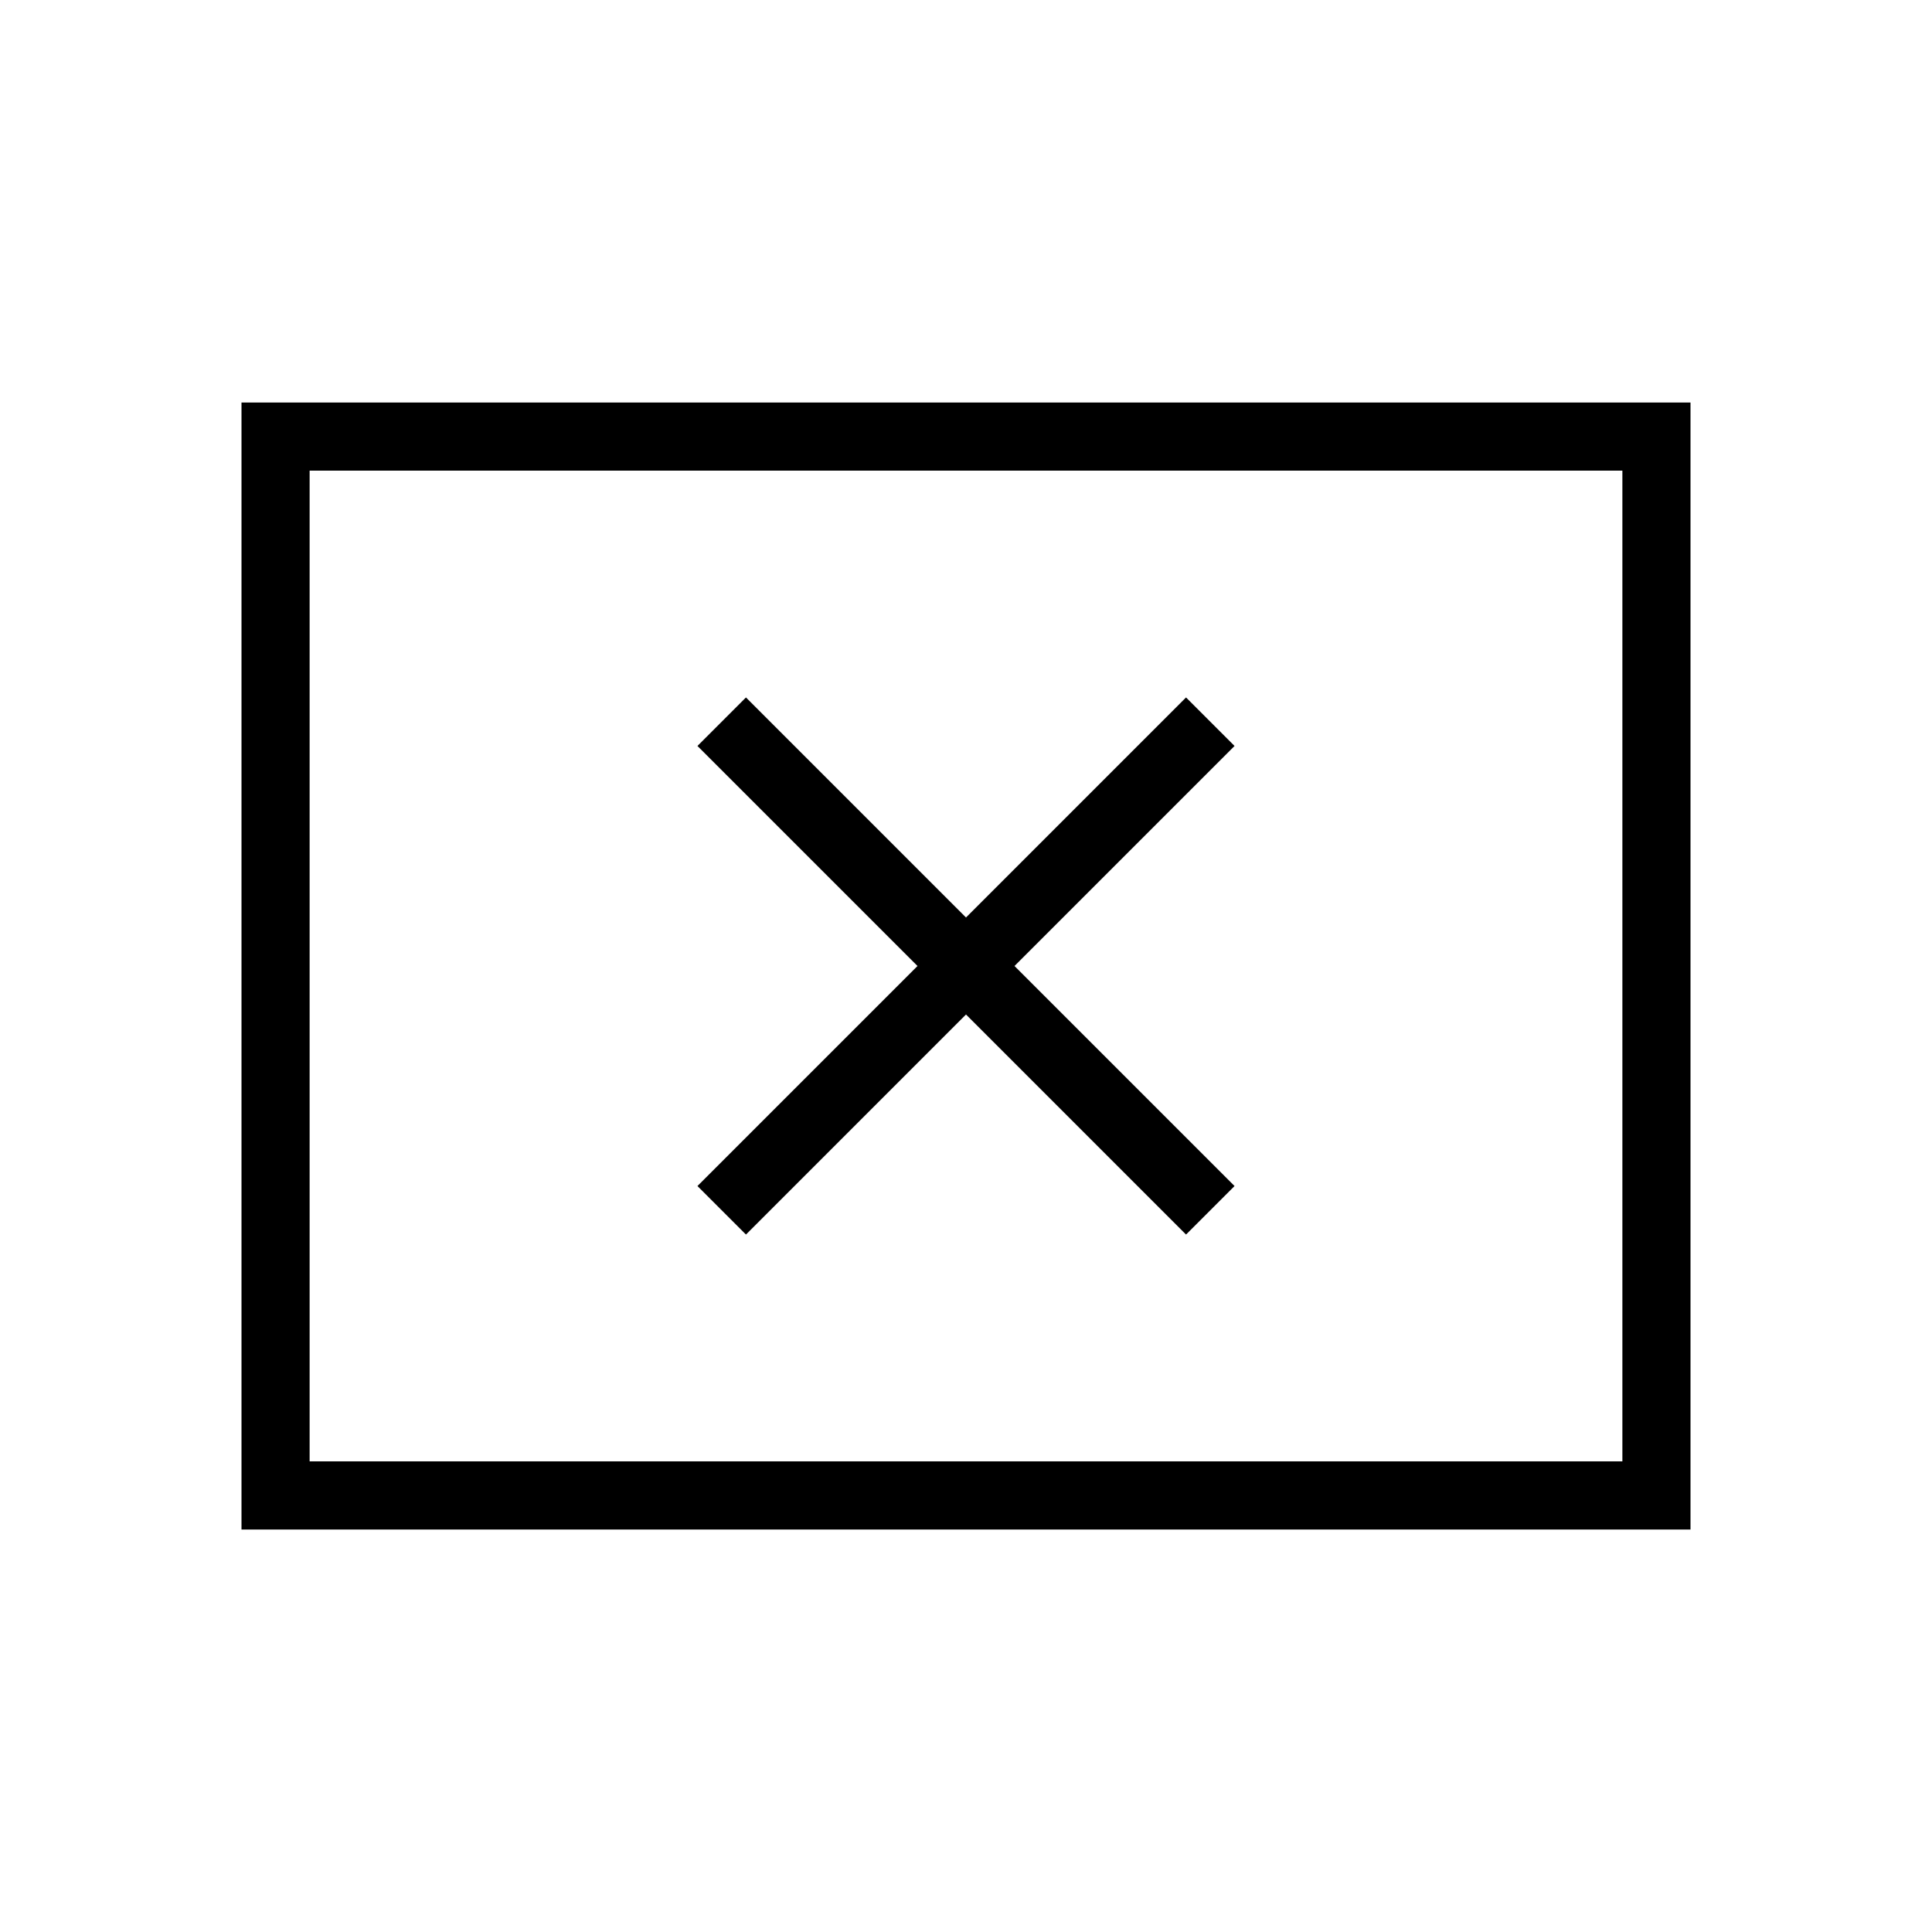 <svg xmlns="http://www.w3.org/2000/svg" height="40" viewBox="0 -960 960 960" width="40"><path d="M370.67-346.56 480-455.9l109.33 109.34 24.11-24.11L504.1-480l109.34-109.33-24.11-24.11L480-504.1 370.67-613.44l-24.11 24.11L455.9-480 346.56-370.67l24.11 24.11ZM120-200v-560h720v560H120Zm33.85-33.85h652.3v-492.3h-652.3v492.3Zm0 0v-492.3 492.3Z"/></svg>